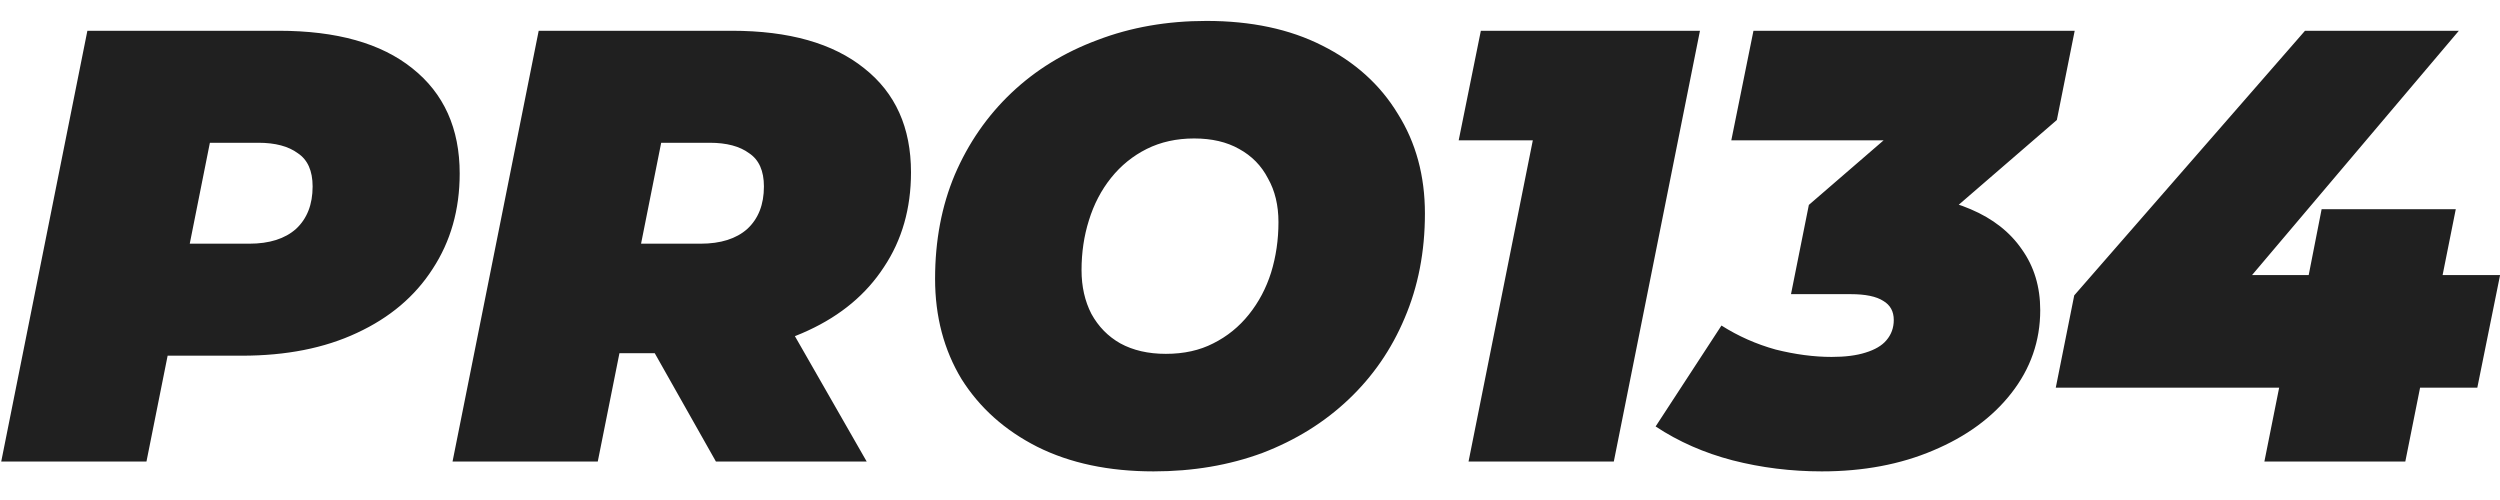 <svg width="65" height="13" viewBox="0 0 65 13" fill="none" xmlns="http://www.w3.org/2000/svg">
<path d="M0.032 12L2.272 0.8H7.248C8.752 0.8 9.909 1.125 10.72 1.776C11.541 2.427 11.952 3.339 11.952 4.512C11.952 5.451 11.717 6.277 11.248 6.992C10.789 7.707 10.133 8.261 9.28 8.656C8.437 9.051 7.44 9.248 6.288 9.248H2.672L4.688 7.6L3.808 12H0.032ZM4.592 8.048L3.264 6.336H6.48C7.003 6.336 7.408 6.208 7.696 5.952C7.984 5.685 8.128 5.317 8.128 4.848C8.128 4.443 8 4.155 7.744 3.984C7.499 3.803 7.157 3.712 6.72 3.712H3.792L5.808 1.952L4.592 8.048ZM11.766 12L14.006 0.8H19.03C20.513 0.8 21.66 1.125 22.47 1.776C23.281 2.416 23.686 3.317 23.686 4.48C23.686 5.419 23.452 6.24 22.982 6.944C22.524 7.648 21.868 8.197 21.014 8.592C20.172 8.987 19.174 9.184 18.022 9.184H14.406L16.422 7.6L15.542 12H11.766ZM18.614 12L16.31 7.92H20.198L22.534 12H18.614ZM16.326 8.048L14.998 6.336H18.214C18.737 6.336 19.142 6.208 19.43 5.952C19.718 5.685 19.862 5.317 19.862 4.848C19.862 4.443 19.734 4.155 19.478 3.984C19.233 3.803 18.892 3.712 18.454 3.712H15.526L17.542 1.952L16.326 8.048ZM29.992 12.256C28.83 12.256 27.822 12.043 26.968 11.616C26.126 11.189 25.47 10.603 25 9.856C24.542 9.099 24.312 8.229 24.312 7.248C24.312 6.256 24.483 5.355 24.824 4.544C25.176 3.723 25.667 3.013 26.296 2.416C26.926 1.819 27.672 1.36 28.536 1.04C29.4 0.709 30.344 0.544 31.368 0.544C32.531 0.544 33.534 0.757 34.376 1.184C35.23 1.611 35.886 2.203 36.344 2.96C36.814 3.707 37.048 4.571 37.048 5.552C37.048 6.544 36.872 7.451 36.52 8.272C36.179 9.083 35.694 9.787 35.064 10.384C34.435 10.981 33.688 11.445 32.824 11.776C31.96 12.096 31.016 12.256 29.992 12.256ZM30.312 9.2C30.782 9.2 31.192 9.109 31.544 8.928C31.907 8.747 32.216 8.496 32.472 8.176C32.728 7.856 32.92 7.493 33.048 7.088C33.176 6.672 33.24 6.235 33.24 5.776C33.24 5.339 33.15 4.96 32.968 4.64C32.798 4.309 32.547 4.053 32.216 3.872C31.896 3.691 31.507 3.6 31.048 3.6C30.59 3.6 30.179 3.691 29.816 3.872C29.454 4.053 29.144 4.304 28.888 4.624C28.632 4.944 28.44 5.312 28.312 5.728C28.184 6.133 28.12 6.565 28.12 7.024C28.12 7.451 28.206 7.829 28.376 8.16C28.558 8.491 28.808 8.747 29.128 8.928C29.459 9.109 29.854 9.2 30.312 9.2ZM38.182 12L40.151 2.16L41.462 3.648H37.926L38.502 0.8H44.199L41.959 12H38.182ZM47.366 12.256C46.566 12.256 45.793 12.16 45.046 11.968C44.31 11.776 43.643 11.483 43.046 11.088L44.758 8.464C45.195 8.741 45.665 8.949 46.166 9.088C46.678 9.216 47.163 9.28 47.622 9.28C47.974 9.28 48.267 9.243 48.502 9.168C48.747 9.093 48.929 8.987 49.046 8.848C49.174 8.699 49.238 8.523 49.238 8.32C49.238 8.096 49.147 7.931 48.966 7.824C48.785 7.707 48.502 7.648 48.118 7.648H46.566L47.03 5.328L50.438 2.384L50.598 3.648H45.014L45.59 0.8H53.942L53.478 3.12L50.07 6.064L48.39 5.072H49.222C50.001 5.072 50.673 5.195 51.238 5.44C51.814 5.685 52.257 6.032 52.566 6.48C52.886 6.928 53.046 7.456 53.046 8.064C53.046 8.864 52.795 9.584 52.294 10.224C51.803 10.853 51.126 11.349 50.262 11.712C49.409 12.075 48.443 12.256 47.366 12.256ZM53.45 10.08L53.93 7.68L59.93 0.8H63.93L58.106 7.68L56.33 7.152H65.002L64.41 10.08H53.45ZM58.874 12L59.258 10.08L60.026 7.152L60.362 5.44H63.85L62.538 12H58.874Z" fill="#202020"/>
</svg>
